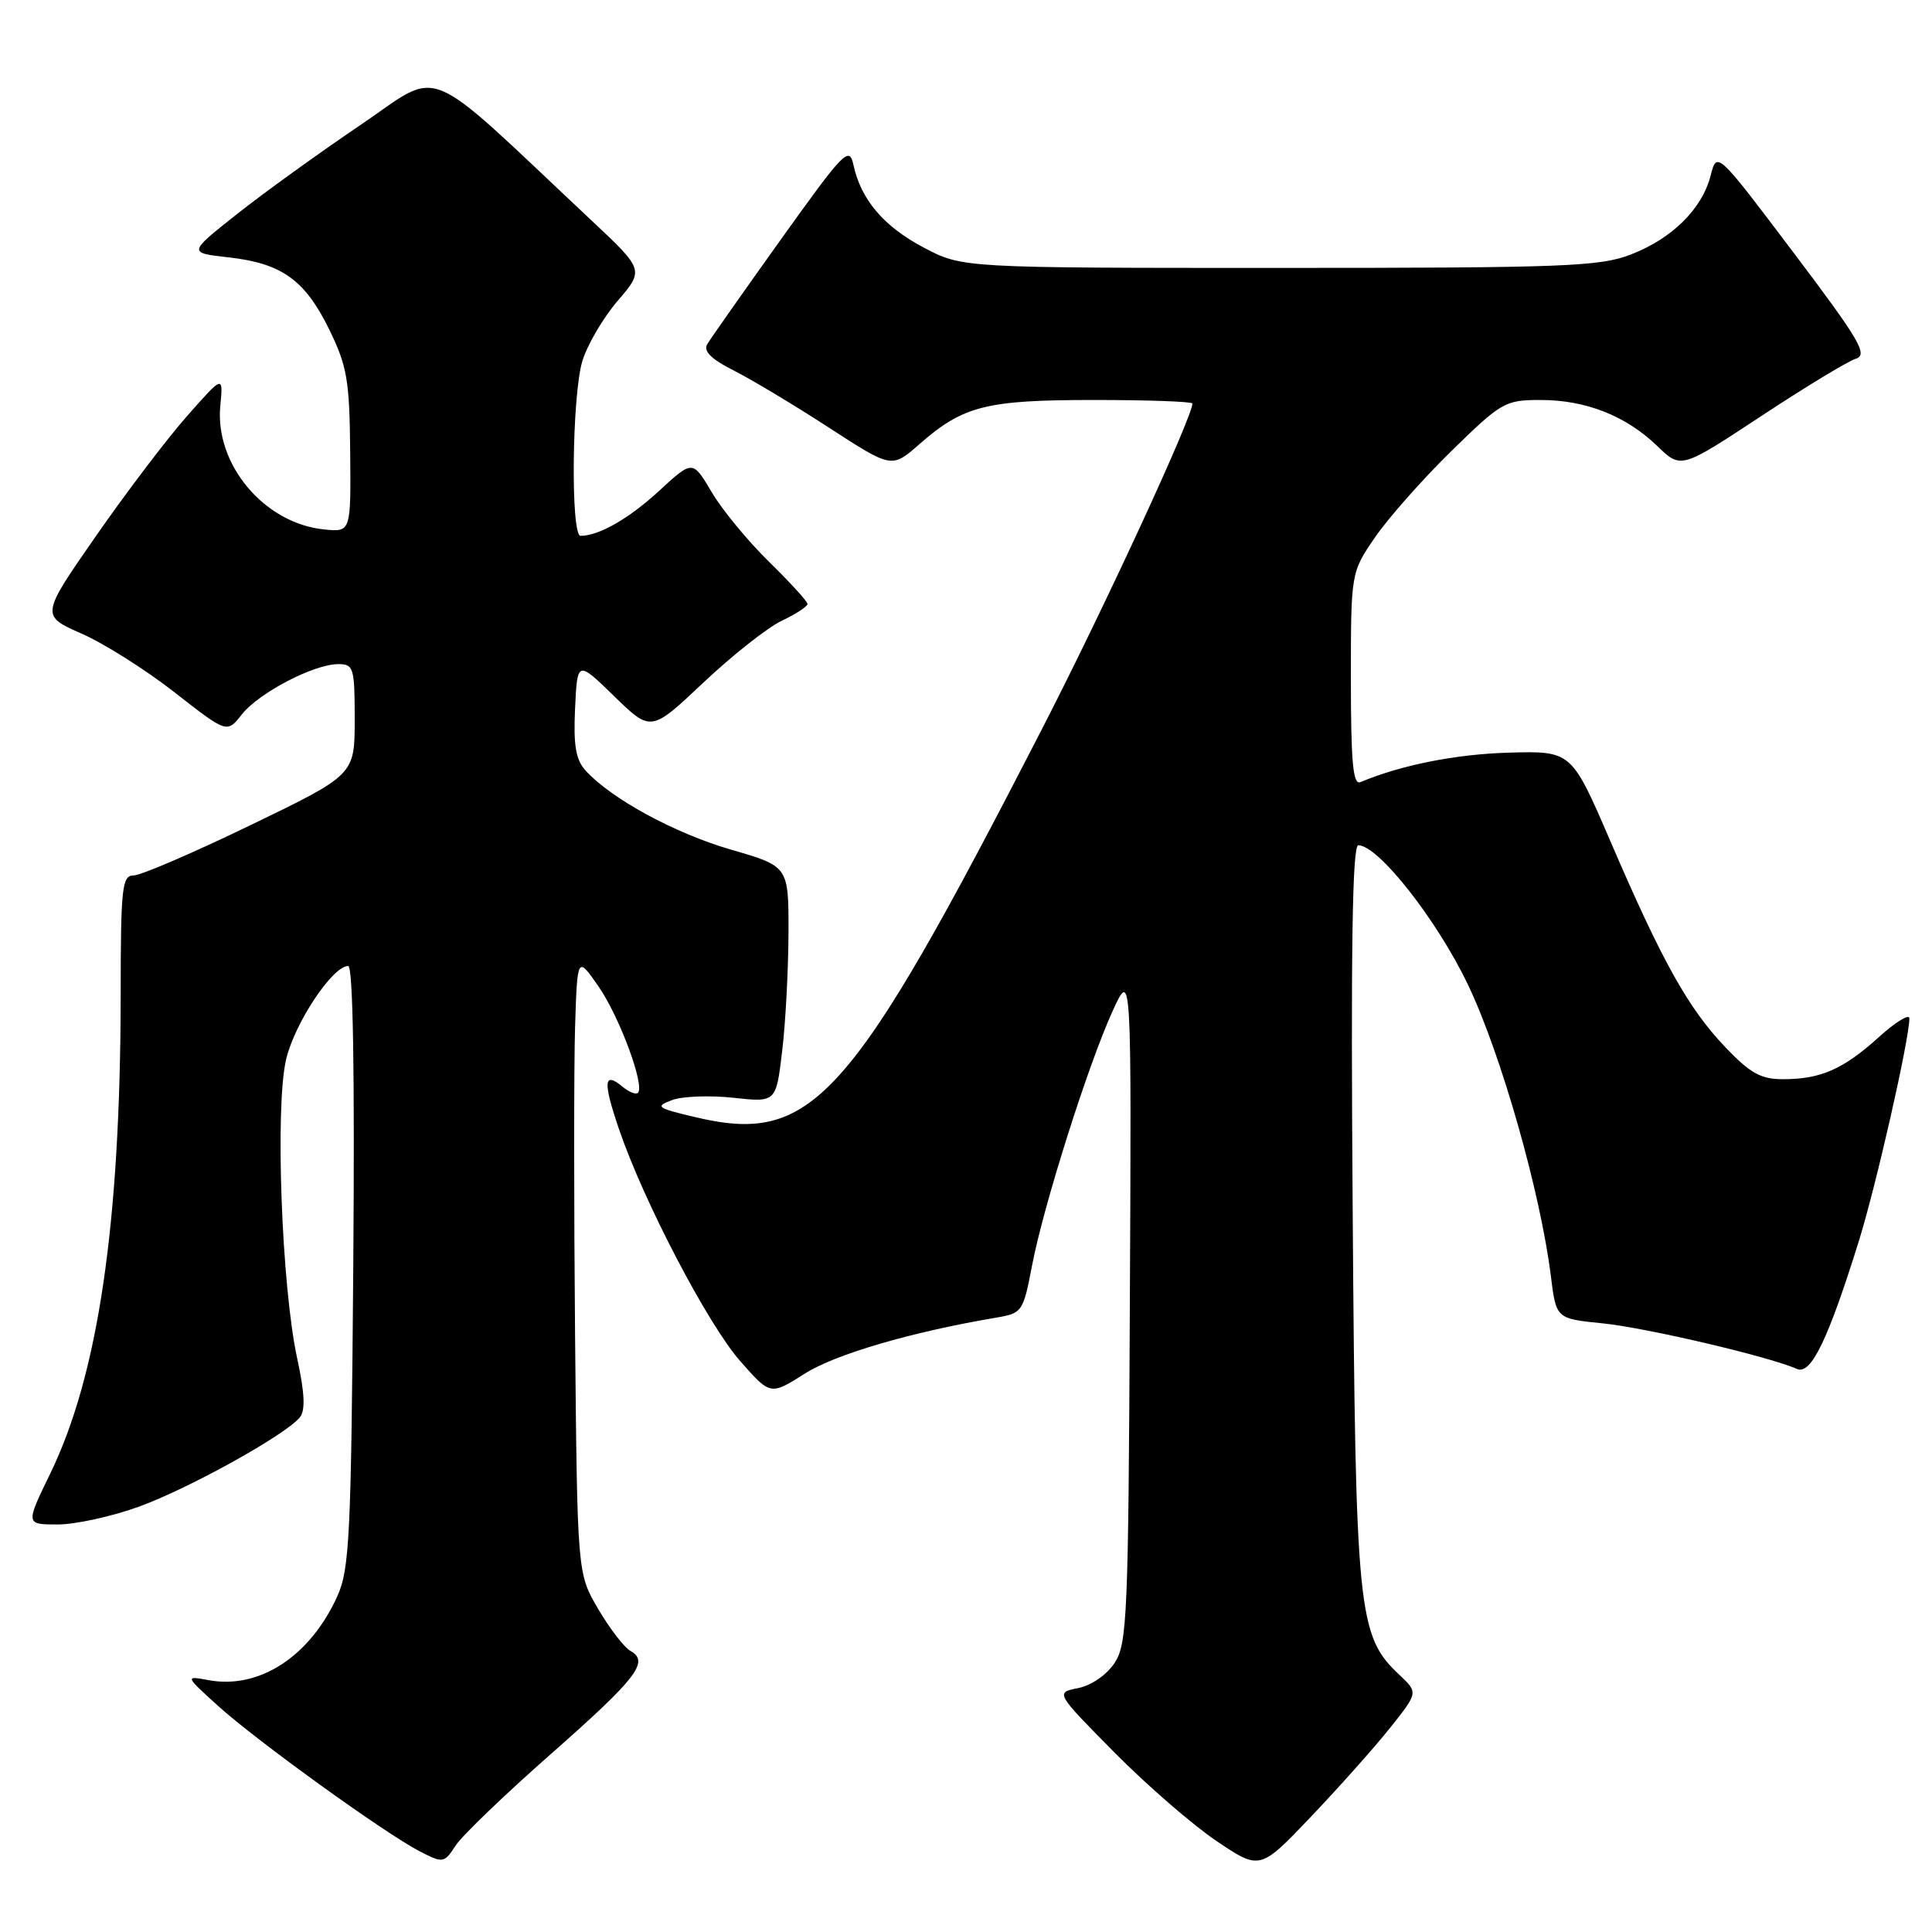 <?xml version="1.0" encoding="UTF-8" standalone="no"?>
<!DOCTYPE svg PUBLIC "-//W3C//DTD SVG 1.1//EN" "http://www.w3.org/Graphics/SVG/1.1/DTD/svg11.dtd" >
<svg xmlns="http://www.w3.org/2000/svg" xmlns:xlink="http://www.w3.org/1999/xlink" version="1.1" viewBox="0 0 256 256">
 <g >
 <path fill="currentColor"
d=" M 184.25 228.88 C 187.91 224.27 187.91 224.27 185.44 221.94 C 179.92 216.76 179.62 213.84 179.24 160.75 C 178.98 125.81 179.19 112.00 179.98 112.00 C 182.62 112.00 190.33 121.78 194.47 130.39 C 198.85 139.49 204.12 157.98 205.50 169.11 C 206.20 174.73 206.20 174.73 212.35 175.35 C 218.08 175.92 234.48 179.77 238.10 181.39 C 239.96 182.22 242.21 177.58 246.29 164.50 C 248.59 157.15 253.00 137.71 253.00 134.94 C 253.00 134.30 251.18 135.41 248.95 137.43 C 244.23 141.69 241.25 143.00 236.26 143.00 C 233.32 143.00 231.91 142.22 228.58 138.72 C 223.69 133.58 220.27 127.46 213.40 111.50 C 208.23 99.50 208.23 99.50 199.93 99.73 C 192.91 99.93 185.69 101.36 180.25 103.64 C 179.28 104.05 179.00 100.95 179.00 90.01 C 179.00 75.86 179.00 75.86 182.21 71.18 C 183.98 68.61 188.54 63.46 192.33 59.75 C 198.96 53.27 199.43 53.00 204.15 53.00 C 210.15 53.00 215.47 55.11 219.62 59.12 C 222.74 62.14 222.74 62.14 233.36 55.14 C 239.20 51.29 244.84 47.87 245.89 47.54 C 247.55 47.01 246.47 45.15 237.65 33.47 C 227.50 20.02 227.50 20.02 226.67 23.26 C 225.54 27.68 221.56 31.62 216.08 33.73 C 211.96 35.32 207.27 35.50 169.50 35.50 C 127.50 35.50 127.50 35.50 122.41 32.81 C 117.09 30.01 114.06 26.43 113.08 21.83 C 112.54 19.31 111.82 20.06 103.50 31.69 C 98.55 38.61 94.15 44.87 93.72 45.60 C 93.17 46.53 94.22 47.58 97.22 49.09 C 99.57 50.28 105.25 53.68 109.83 56.66 C 118.16 62.06 118.16 62.06 121.76 58.91 C 127.63 53.76 130.60 53.00 144.97 53.00 C 152.14 53.00 158.00 53.21 158.00 53.47 C 158.00 55.26 146.26 80.67 138.13 96.48 C 112.47 146.40 107.66 151.76 91.88 147.97 C 87.02 146.81 86.78 146.62 89.04 145.77 C 90.39 145.26 94.05 145.12 97.17 145.46 C 102.83 146.08 102.83 146.08 103.64 139.29 C 104.09 135.56 104.46 128.52 104.48 123.64 C 104.50 114.79 104.50 114.79 96.89 112.59 C 89.43 110.43 80.97 105.83 77.59 102.10 C 76.29 100.67 75.97 98.75 76.20 93.87 C 76.50 87.50 76.50 87.50 81.38 92.25 C 86.26 97.00 86.26 97.00 93.20 90.45 C 97.02 86.85 101.69 83.16 103.57 82.26 C 105.46 81.37 107.00 80.36 107.00 80.03 C 107.00 79.70 104.71 77.19 101.92 74.46 C 99.13 71.73 95.70 67.58 94.31 65.22 C 91.78 60.95 91.78 60.95 87.38 65.00 C 83.38 68.70 79.36 71.00 76.93 71.00 C 75.60 71.00 75.78 52.48 77.16 47.86 C 77.80 45.73 79.90 42.13 81.84 39.87 C 85.36 35.76 85.36 35.76 78.29 29.13 C 55.58 7.81 58.77 9.12 47.72 16.59 C 42.28 20.27 34.92 25.58 31.37 28.39 C 24.92 33.50 24.92 33.50 30.26 34.10 C 37.34 34.89 40.40 37.08 43.63 43.67 C 45.99 48.51 46.32 50.39 46.40 59.82 C 46.50 70.50 46.50 70.50 43.00 70.16 C 35.05 69.39 28.45 61.56 29.19 53.79 C 29.58 49.70 29.58 49.70 24.81 55.10 C 22.18 58.07 16.74 65.24 12.71 71.03 C 5.39 81.57 5.39 81.57 10.82 83.96 C 13.81 85.28 19.37 88.79 23.17 91.77 C 30.08 97.17 30.08 97.17 32.04 94.67 C 34.29 91.81 41.59 88.00 44.82 88.00 C 46.86 88.00 47.00 88.46 47.00 95.33 C 47.00 102.66 47.00 102.66 33.21 109.33 C 25.62 113.00 18.65 116.00 17.71 116.00 C 16.17 116.00 16.00 117.57 15.99 131.75 C 15.97 162.09 13.02 182.17 6.66 195.25 C 3.38 202.00 3.38 202.00 7.64 202.00 C 9.99 202.00 14.83 200.94 18.41 199.64 C 25.07 197.22 37.82 190.14 39.73 187.81 C 40.48 186.88 40.38 184.63 39.38 180.00 C 37.31 170.49 36.43 146.54 37.92 140.34 C 39.08 135.50 44.07 128.00 46.14 128.00 C 46.78 128.00 47.01 141.99 46.81 167.75 C 46.53 203.49 46.32 207.90 44.70 211.50 C 41.11 219.46 34.37 223.87 27.66 222.63 C 24.50 222.05 24.50 222.05 28.86 226.01 C 33.95 230.63 51.07 242.98 55.65 245.33 C 58.71 246.90 58.85 246.88 60.38 244.54 C 61.25 243.21 66.88 237.80 72.90 232.50 C 84.36 222.40 86.09 220.19 83.56 218.77 C 82.72 218.31 80.79 215.80 79.27 213.21 C 76.50 208.50 76.50 208.50 76.20 177.00 C 76.04 159.68 76.04 141.26 76.20 136.08 C 76.50 126.66 76.50 126.66 79.32 130.73 C 82.09 134.73 85.47 143.87 84.53 144.81 C 84.26 145.07 83.35 144.71 82.50 144.00 C 79.99 141.92 79.87 143.31 82.01 149.59 C 85.30 159.23 93.78 175.46 98.08 180.35 C 102.08 184.90 102.08 184.90 106.64 182.01 C 110.70 179.44 120.73 176.50 132.02 174.59 C 135.44 174.01 135.58 173.82 136.74 167.75 C 138.25 159.80 144.21 140.98 147.45 133.92 C 149.93 128.50 149.93 128.50 149.71 173.05 C 149.52 214.00 149.36 217.81 147.70 220.33 C 146.66 221.92 144.63 223.32 142.87 223.68 C 139.83 224.28 139.83 224.28 147.66 232.20 C 151.97 236.56 158.08 241.85 161.23 243.97 C 166.96 247.82 166.96 247.82 173.77 240.66 C 177.52 236.72 182.23 231.42 184.25 228.88 Z "/>
</g>
</svg>